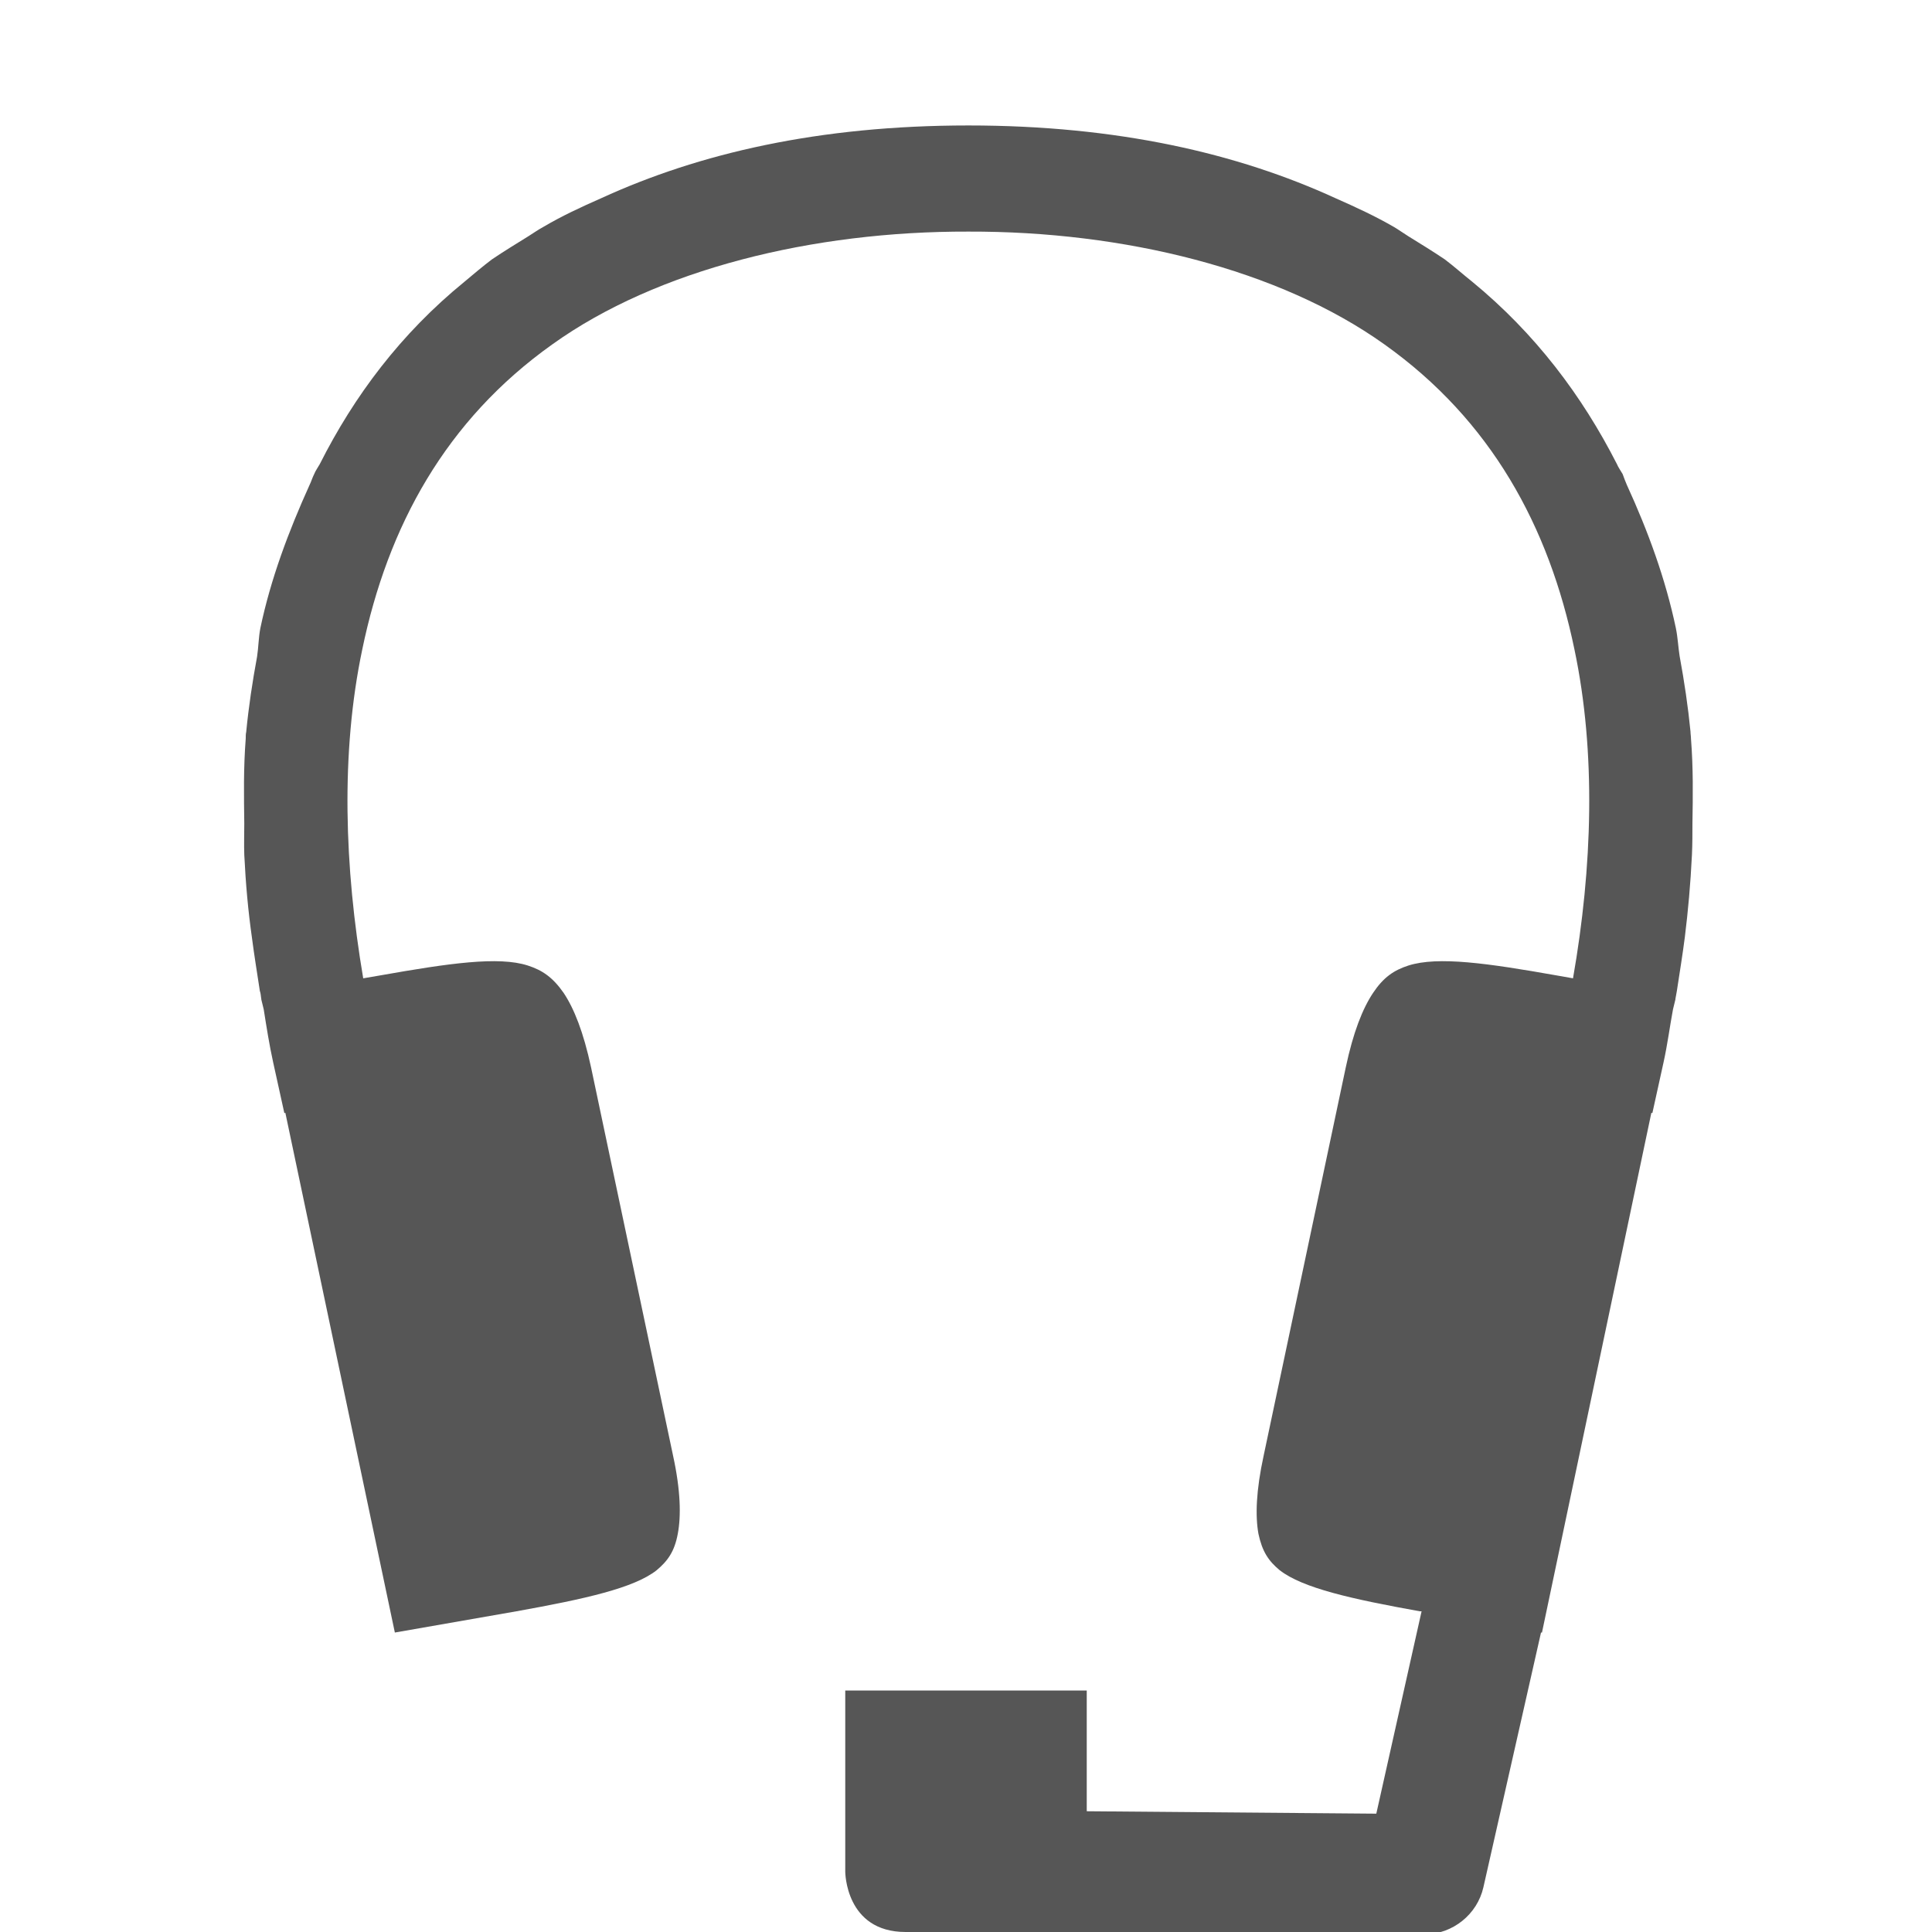 
<svg xmlns="http://www.w3.org/2000/svg" xmlns:xlink="http://www.w3.org/1999/xlink" width="16px" height="16px" viewBox="0 0 16 16" version="1.1">
<g id="surface1">
<path style=" stroke:none;fill-rule:nonzero;fill:#565656;fill-opacity:1;" d="M 8.02 1.039 C 6.781 1.039 5.789 1.27 4.98 1.641 C 4.812 1.715 4.652 1.789 4.5 1.879 C 4.457 1.902 4.418 1.93 4.375 1.957 C 4.273 2.02 4.172 2.082 4.074 2.148 C 3.996 2.207 3.922 2.27 3.848 2.332 C 3.32 2.762 2.934 3.277 2.648 3.844 C 2.633 3.871 2.613 3.898 2.602 3.926 C 2.586 3.957 2.578 3.988 2.562 4.02 C 2.391 4.398 2.242 4.793 2.156 5.203 C 2.141 5.281 2.141 5.359 2.129 5.438 C 2.09 5.648 2.059 5.855 2.039 6.062 C 2.035 6.078 2.035 6.098 2.035 6.117 C 2.016 6.363 2.02 6.586 2.023 6.82 C 2.023 6.906 2.02 6.992 2.023 7.078 C 2.035 7.324 2.055 7.543 2.086 7.762 C 2.105 7.91 2.129 8.055 2.152 8.207 C 2.16 8.227 2.16 8.254 2.164 8.273 L 2.164 8.277 L 2.184 8.359 C 2.207 8.504 2.23 8.652 2.262 8.797 L 2.355 9.219 L 2.363 9.215 L 3.27 13.52 L 4.277 13.344 C 4.844 13.242 5.25 13.152 5.438 13.004 C 5.531 12.926 5.586 12.848 5.613 12.703 C 5.641 12.555 5.637 12.344 5.574 12.055 L 4.895 8.84 C 4.832 8.547 4.754 8.352 4.668 8.223 C 4.578 8.094 4.492 8.035 4.371 7.996 C 4.129 7.918 3.719 7.977 3.148 8.078 L 3.008 8.102 C 2.852 7.184 2.82 6.234 3 5.379 C 3.211 4.359 3.691 3.48 4.574 2.852 C 5.441 2.23 6.734 1.914 8.02 1.918 C 9.305 1.914 10.594 2.23 11.465 2.852 C 12.348 3.48 12.828 4.359 13.039 5.379 C 13.219 6.234 13.188 7.184 13.027 8.102 L 12.891 8.078 C 12.32 7.977 11.91 7.918 11.664 7.996 C 11.543 8.035 11.457 8.094 11.371 8.223 C 11.285 8.352 11.207 8.547 11.145 8.84 L 10.465 12.055 C 10.402 12.344 10.395 12.555 10.422 12.703 C 10.453 12.848 10.504 12.926 10.598 13.004 C 10.789 13.152 11.191 13.242 11.758 13.344 L 11.773 13.344 L 11.398 15.02 L 9 15 L 9 14 L 7 14 L 7 15.5 C 7 15.5 7 16 7.5 16 L 9 16 L 11.801 16.02 C 12.031 16.016 12.234 15.855 12.285 15.629 L 12.762 13.52 L 12.77 13.52 L 13.676 9.215 L 13.684 9.219 L 13.777 8.797 C 13.809 8.652 13.828 8.504 13.855 8.359 L 13.875 8.277 L 13.875 8.273 C 13.879 8.254 13.883 8.227 13.887 8.207 C 13.91 8.055 13.934 7.91 13.953 7.762 C 13.98 7.543 14 7.324 14.012 7.078 C 14.016 6.992 14.016 6.902 14.016 6.82 C 14.02 6.586 14.023 6.363 14.004 6.117 C 14.004 6.098 14 6.078 14 6.059 C 13.98 5.855 13.949 5.645 13.91 5.434 C 13.898 5.359 13.895 5.281 13.879 5.203 C 13.793 4.793 13.648 4.398 13.473 4.016 C 13.461 3.988 13.449 3.957 13.438 3.926 C 13.422 3.898 13.402 3.871 13.391 3.844 C 13.102 3.277 12.715 2.762 12.191 2.332 C 12.113 2.27 12.043 2.207 11.965 2.148 C 11.867 2.082 11.766 2.02 11.664 1.957 C 11.621 1.93 11.582 1.902 11.543 1.879 C 11.387 1.789 11.227 1.715 11.059 1.641 C 10.25 1.27 9.254 1.039 8.02 1.039 Z M 8.02 1.039 "/>
</g>
</svg>
